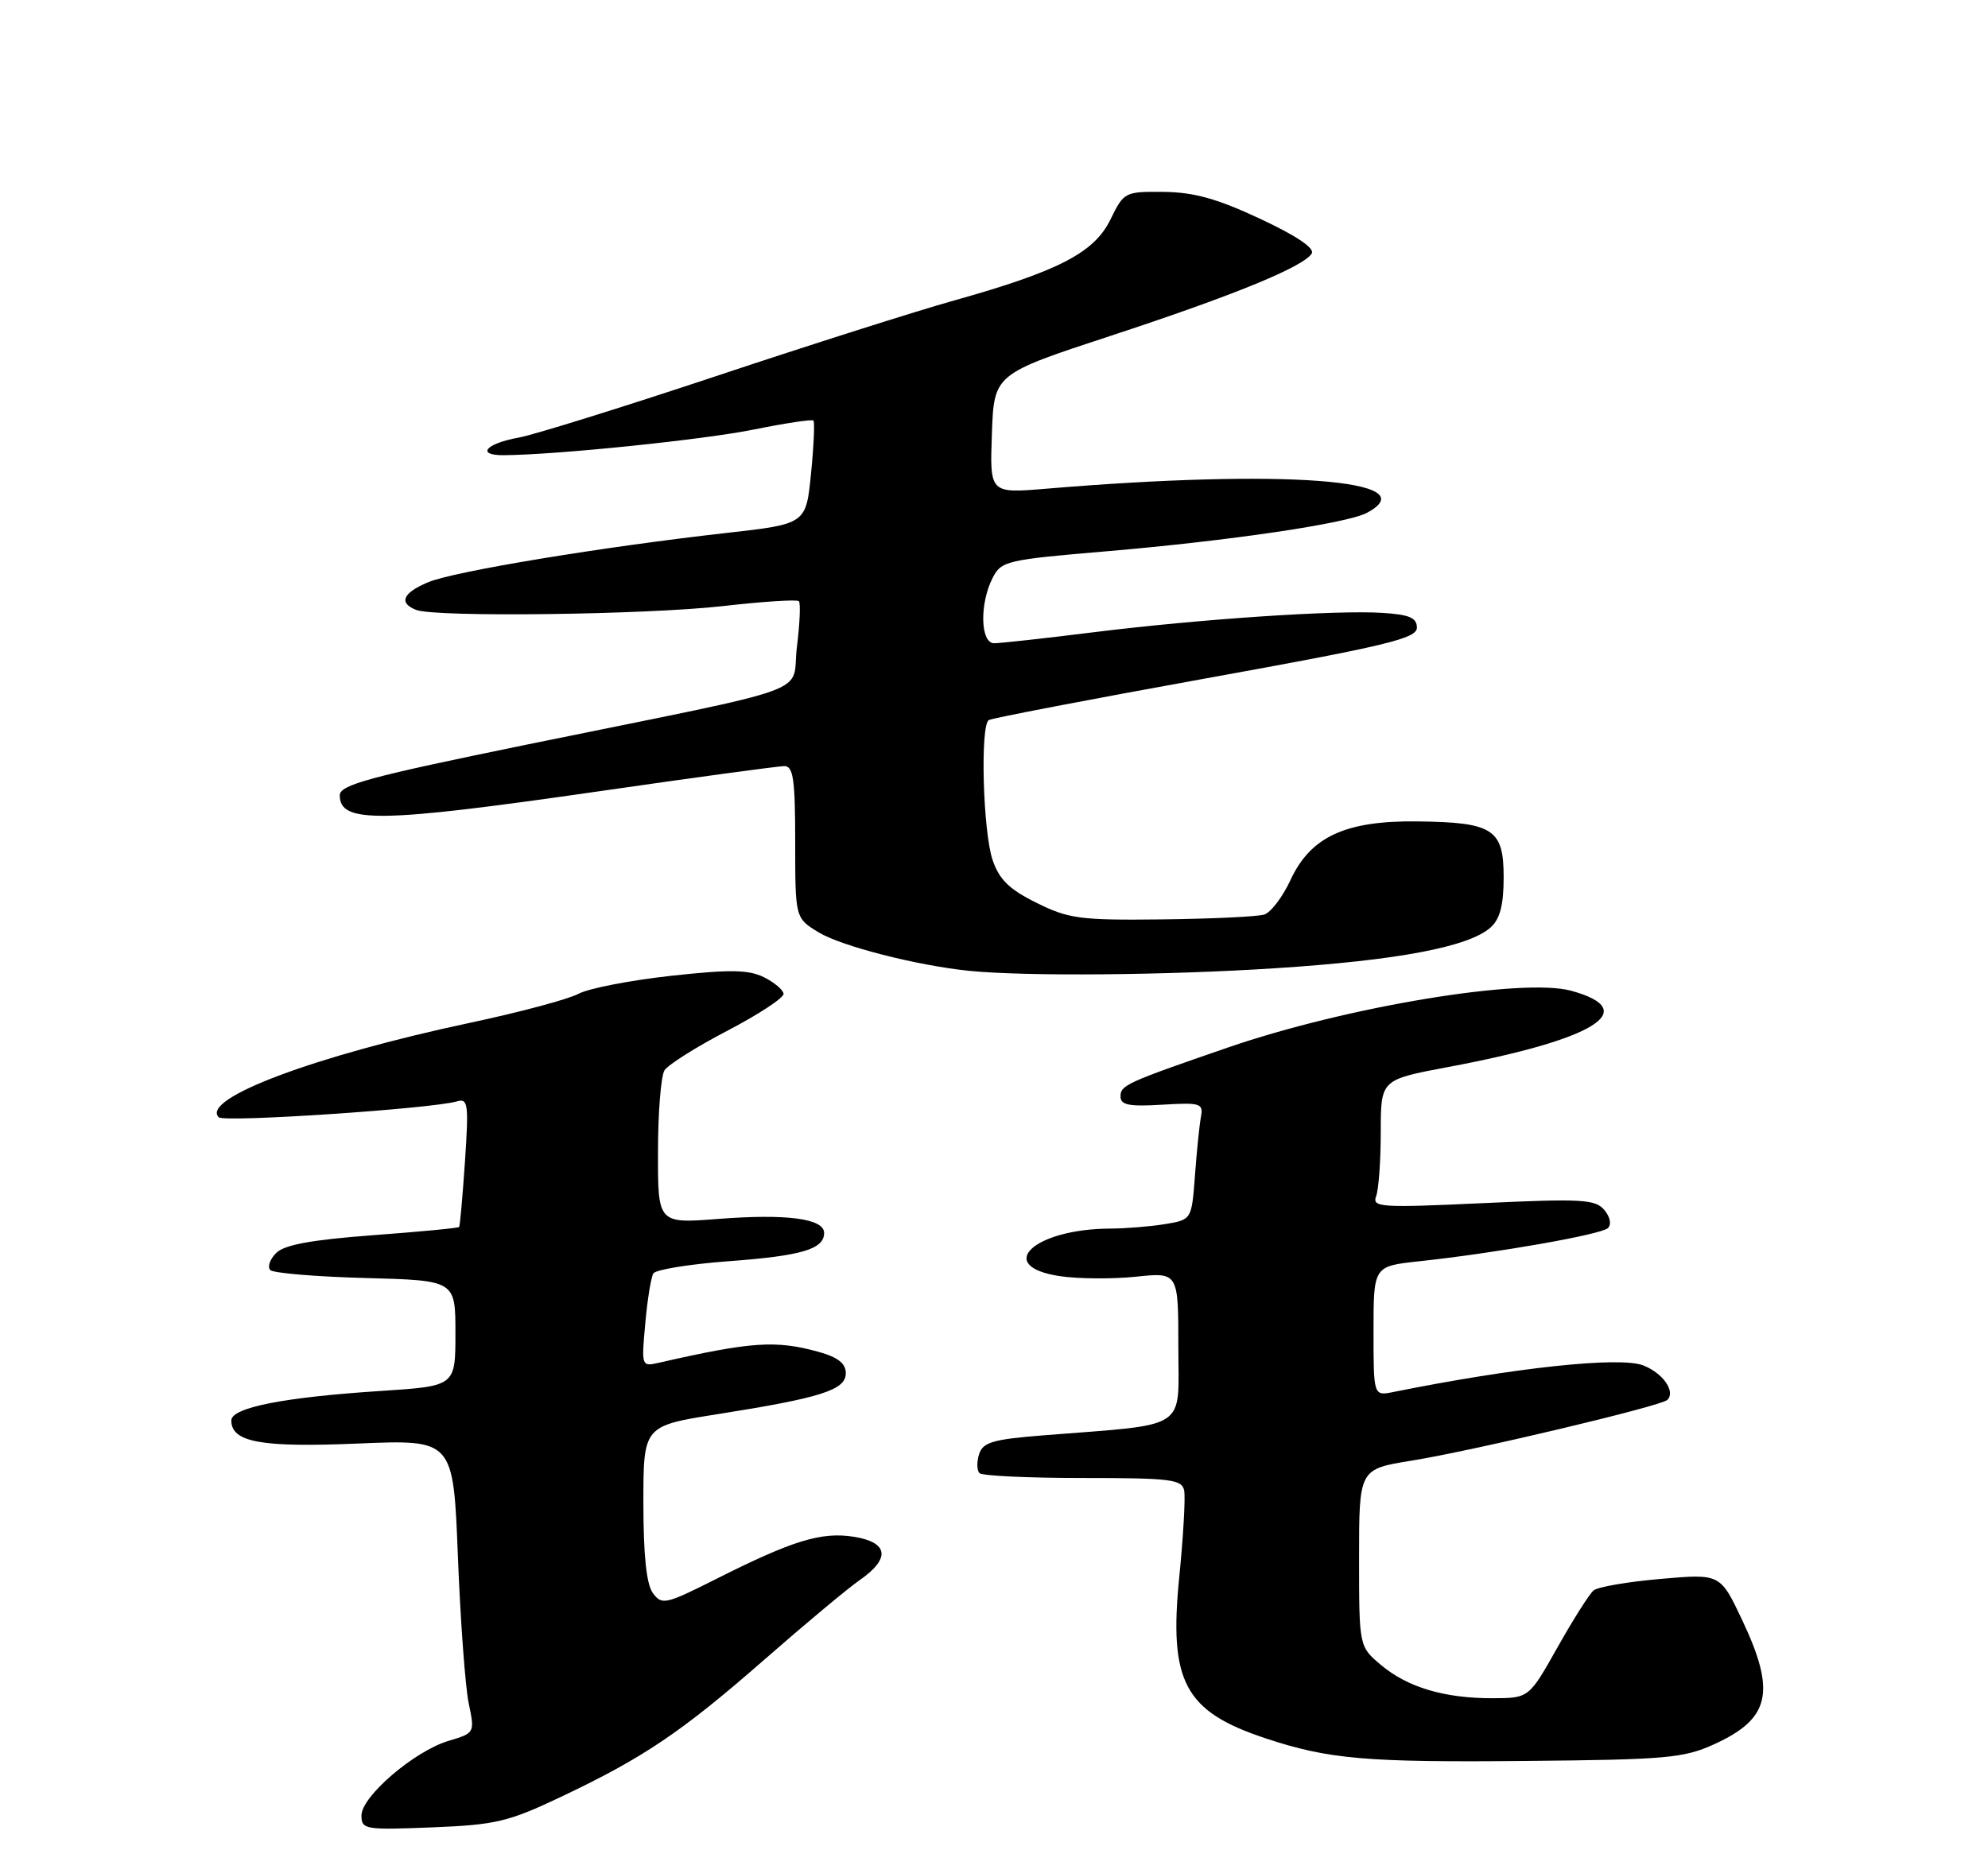 <?xml version="1.0" encoding="UTF-8" standalone="no"?>
<!DOCTYPE svg PUBLIC "-//W3C//DTD SVG 1.1//EN" "http://www.w3.org/Graphics/SVG/1.1/DTD/svg11.dtd" >
<svg xmlns="http://www.w3.org/2000/svg" xmlns:xlink="http://www.w3.org/1999/xlink" version="1.1" viewBox="0 0 275 256">
 <g >
 <path fill="currentColor"
d=" M 77.51 248.66 C 89.03 243.20 94.22 239.70 105.70 229.66 C 111.31 224.75 117.26 219.78 118.93 218.62 C 123.22 215.63 122.91 213.40 118.11 212.63 C 113.62 211.92 109.66 213.13 99.03 218.49 C 92.05 222.00 91.55 222.11 90.31 220.42 C 89.42 219.20 89.00 215.18 89.00 207.95 C 89.00 197.29 89.00 197.29 99.25 195.67 C 113.62 193.40 117.00 192.32 117.00 190.00 C 117.00 188.65 115.91 187.79 113.25 187.05 C 107.31 185.40 103.92 185.64 91.11 188.56 C 88.74 189.10 88.72 189.03 89.26 183.12 C 89.55 179.83 90.06 176.71 90.38 176.19 C 90.71 175.67 95.36 174.91 100.73 174.51 C 110.92 173.76 114.00 172.84 114.00 170.59 C 114.00 168.61 108.84 167.92 99.39 168.65 C 91.00 169.30 91.00 169.30 91.02 159.40 C 91.02 153.95 91.43 148.87 91.92 148.09 C 92.41 147.32 96.34 144.84 100.66 142.59 C 104.97 140.34 108.45 138.05 108.39 137.50 C 108.33 136.95 107.09 135.91 105.65 135.20 C 103.54 134.16 100.96 134.12 92.79 135.02 C 87.16 135.64 81.42 136.76 80.03 137.50 C 78.64 138.25 71.88 140.06 65.00 141.52 C 43.44 146.11 27.71 152.03 30.26 154.59 C 30.99 155.33 59.70 153.41 63.21 152.39 C 64.75 151.94 64.85 152.72 64.32 160.70 C 63.99 165.54 63.63 169.62 63.51 169.77 C 63.39 169.92 58.01 170.43 51.54 170.91 C 43.06 171.55 39.34 172.23 38.20 173.37 C 37.33 174.24 36.97 175.30 37.39 175.73 C 37.81 176.15 43.75 176.65 50.58 176.83 C 63.00 177.16 63.00 177.16 63.00 184.47 C 63.00 191.78 63.00 191.78 52.75 192.45 C 39.29 193.32 32.00 194.75 32.00 196.54 C 32.00 199.55 36.09 200.30 49.55 199.73 C 62.71 199.18 62.71 199.18 63.34 215.34 C 63.69 224.23 64.36 233.36 64.83 235.64 C 65.69 239.77 65.69 239.78 62.05 240.87 C 57.32 242.28 50.00 248.56 50.00 251.19 C 50.00 253.13 50.48 253.21 59.76 252.84 C 68.56 252.49 70.31 252.07 77.51 248.66 Z  M 237.16 241.32 C 244.88 237.79 245.70 234.10 240.98 224.12 C 237.96 217.74 237.96 217.74 229.73 218.46 C 225.20 218.85 221.03 219.57 220.45 220.05 C 219.87 220.52 217.62 224.07 215.45 227.93 C 211.50 234.95 211.50 234.95 206.50 234.97 C 199.84 234.99 194.71 233.47 191.03 230.37 C 188.00 227.82 188.00 227.82 188.00 215.55 C 188.00 203.27 188.00 203.27 195.25 202.10 C 203.86 200.71 229.79 194.55 230.65 193.69 C 231.82 192.52 230.01 189.96 227.28 188.91 C 224.03 187.67 209.58 189.21 192.75 192.60 C 190.00 193.16 190.00 193.16 190.00 184.18 C 190.00 175.20 190.00 175.20 196.25 174.52 C 206.90 173.38 221.46 170.82 222.41 169.93 C 222.94 169.43 222.75 168.40 221.93 167.42 C 220.70 165.94 218.85 165.83 205.13 166.47 C 190.95 167.13 189.77 167.05 190.36 165.51 C 190.71 164.59 191.00 160.59 191.00 156.61 C 191.00 149.39 191.00 149.39 200.25 147.65 C 220.63 143.83 227.17 139.80 217.37 137.09 C 210.67 135.24 186.29 139.27 169.82 144.95 C 155.81 149.78 155.00 150.15 155.00 151.70 C 155.00 152.89 156.15 153.13 160.75 152.85 C 166.05 152.53 166.47 152.66 166.13 154.50 C 165.92 155.60 165.55 159.26 165.30 162.63 C 164.84 168.76 164.84 168.76 161.17 169.37 C 159.15 169.70 155.75 169.98 153.62 169.99 C 143.00 170.02 137.48 175.20 146.61 176.57 C 149.15 176.95 153.88 176.98 157.11 176.65 C 163.00 176.03 163.00 176.03 163.00 186.40 C 163.00 198.08 164.69 196.98 144.28 198.60 C 137.33 199.15 135.96 199.56 135.44 201.20 C 135.10 202.27 135.12 203.45 135.50 203.83 C 135.87 204.20 142.32 204.50 149.82 204.50 C 162.01 204.50 163.50 204.69 163.81 206.25 C 163.99 207.21 163.69 212.57 163.13 218.16 C 161.67 232.71 163.85 236.80 175.07 240.52 C 183.75 243.41 189.01 243.86 211.00 243.65 C 230.56 243.47 232.92 243.26 237.16 241.32 Z  M 176.52 133.96 C 193.40 132.87 203.24 131.00 206.21 128.31 C 207.50 127.14 208.00 125.22 208.00 121.38 C 208.00 114.71 206.56 113.78 196.08 113.65 C 186.14 113.53 181.31 115.75 178.52 121.75 C 177.44 124.09 175.80 126.25 174.88 126.54 C 173.96 126.83 167.60 127.13 160.75 127.21 C 149.41 127.34 147.84 127.13 143.39 124.92 C 139.62 123.06 138.23 121.70 137.31 119.00 C 135.97 115.07 135.57 100.38 136.78 99.63 C 137.22 99.37 150.72 96.77 166.78 93.87 C 191.85 89.34 196.00 88.34 196.00 86.85 C 196.00 85.48 194.98 85.04 191.25 84.80 C 184.80 84.39 166.11 85.64 151.27 87.48 C 144.55 88.32 138.36 89.00 137.52 89.00 C 135.62 89.00 135.48 83.59 137.29 80.00 C 138.50 77.61 139.16 77.46 153.03 76.28 C 169.91 74.85 186.34 72.43 189.08 70.96 C 197.62 66.38 177.51 64.87 144.71 67.62 C 136.91 68.27 136.91 68.27 137.21 60.02 C 137.50 51.77 137.50 51.77 153.50 46.51 C 170.62 40.89 180.31 36.92 181.45 35.08 C 181.90 34.35 179.36 32.63 174.33 30.28 C 168.40 27.50 165.17 26.60 161.00 26.55 C 155.59 26.50 155.47 26.56 153.61 30.37 C 151.37 34.96 146.46 37.51 132.00 41.57 C 126.78 43.03 111.93 47.75 99.00 52.06 C 86.07 56.36 73.81 60.18 71.74 60.55 C 67.18 61.37 65.80 63.01 69.69 62.98 C 76.90 62.94 97.29 60.85 104.33 59.42 C 108.64 58.55 112.33 57.99 112.52 58.19 C 112.72 58.39 112.57 61.69 112.19 65.52 C 111.50 72.50 111.50 72.50 100.50 73.74 C 83.38 75.66 62.83 79.05 59.25 80.55 C 55.71 82.02 55.10 83.44 57.58 84.39 C 60.28 85.43 89.40 85.06 99.99 83.86 C 105.52 83.23 110.25 82.92 110.51 83.18 C 110.76 83.43 110.64 86.27 110.24 89.49 C 109.38 96.30 114.10 94.60 72.75 103.05 C 51.08 107.49 47.00 108.59 47.00 110.04 C 47.00 113.95 52.48 113.86 82.75 109.50 C 96.09 107.57 107.68 106.00 108.50 106.00 C 109.74 106.00 110.00 107.85 110.00 116.51 C 110.00 127.03 110.00 127.03 113.24 129.00 C 116.37 130.91 126.81 133.58 134.00 134.32 C 141.68 135.11 161.38 134.95 176.52 133.96 Z "/>
</g>
</svg>